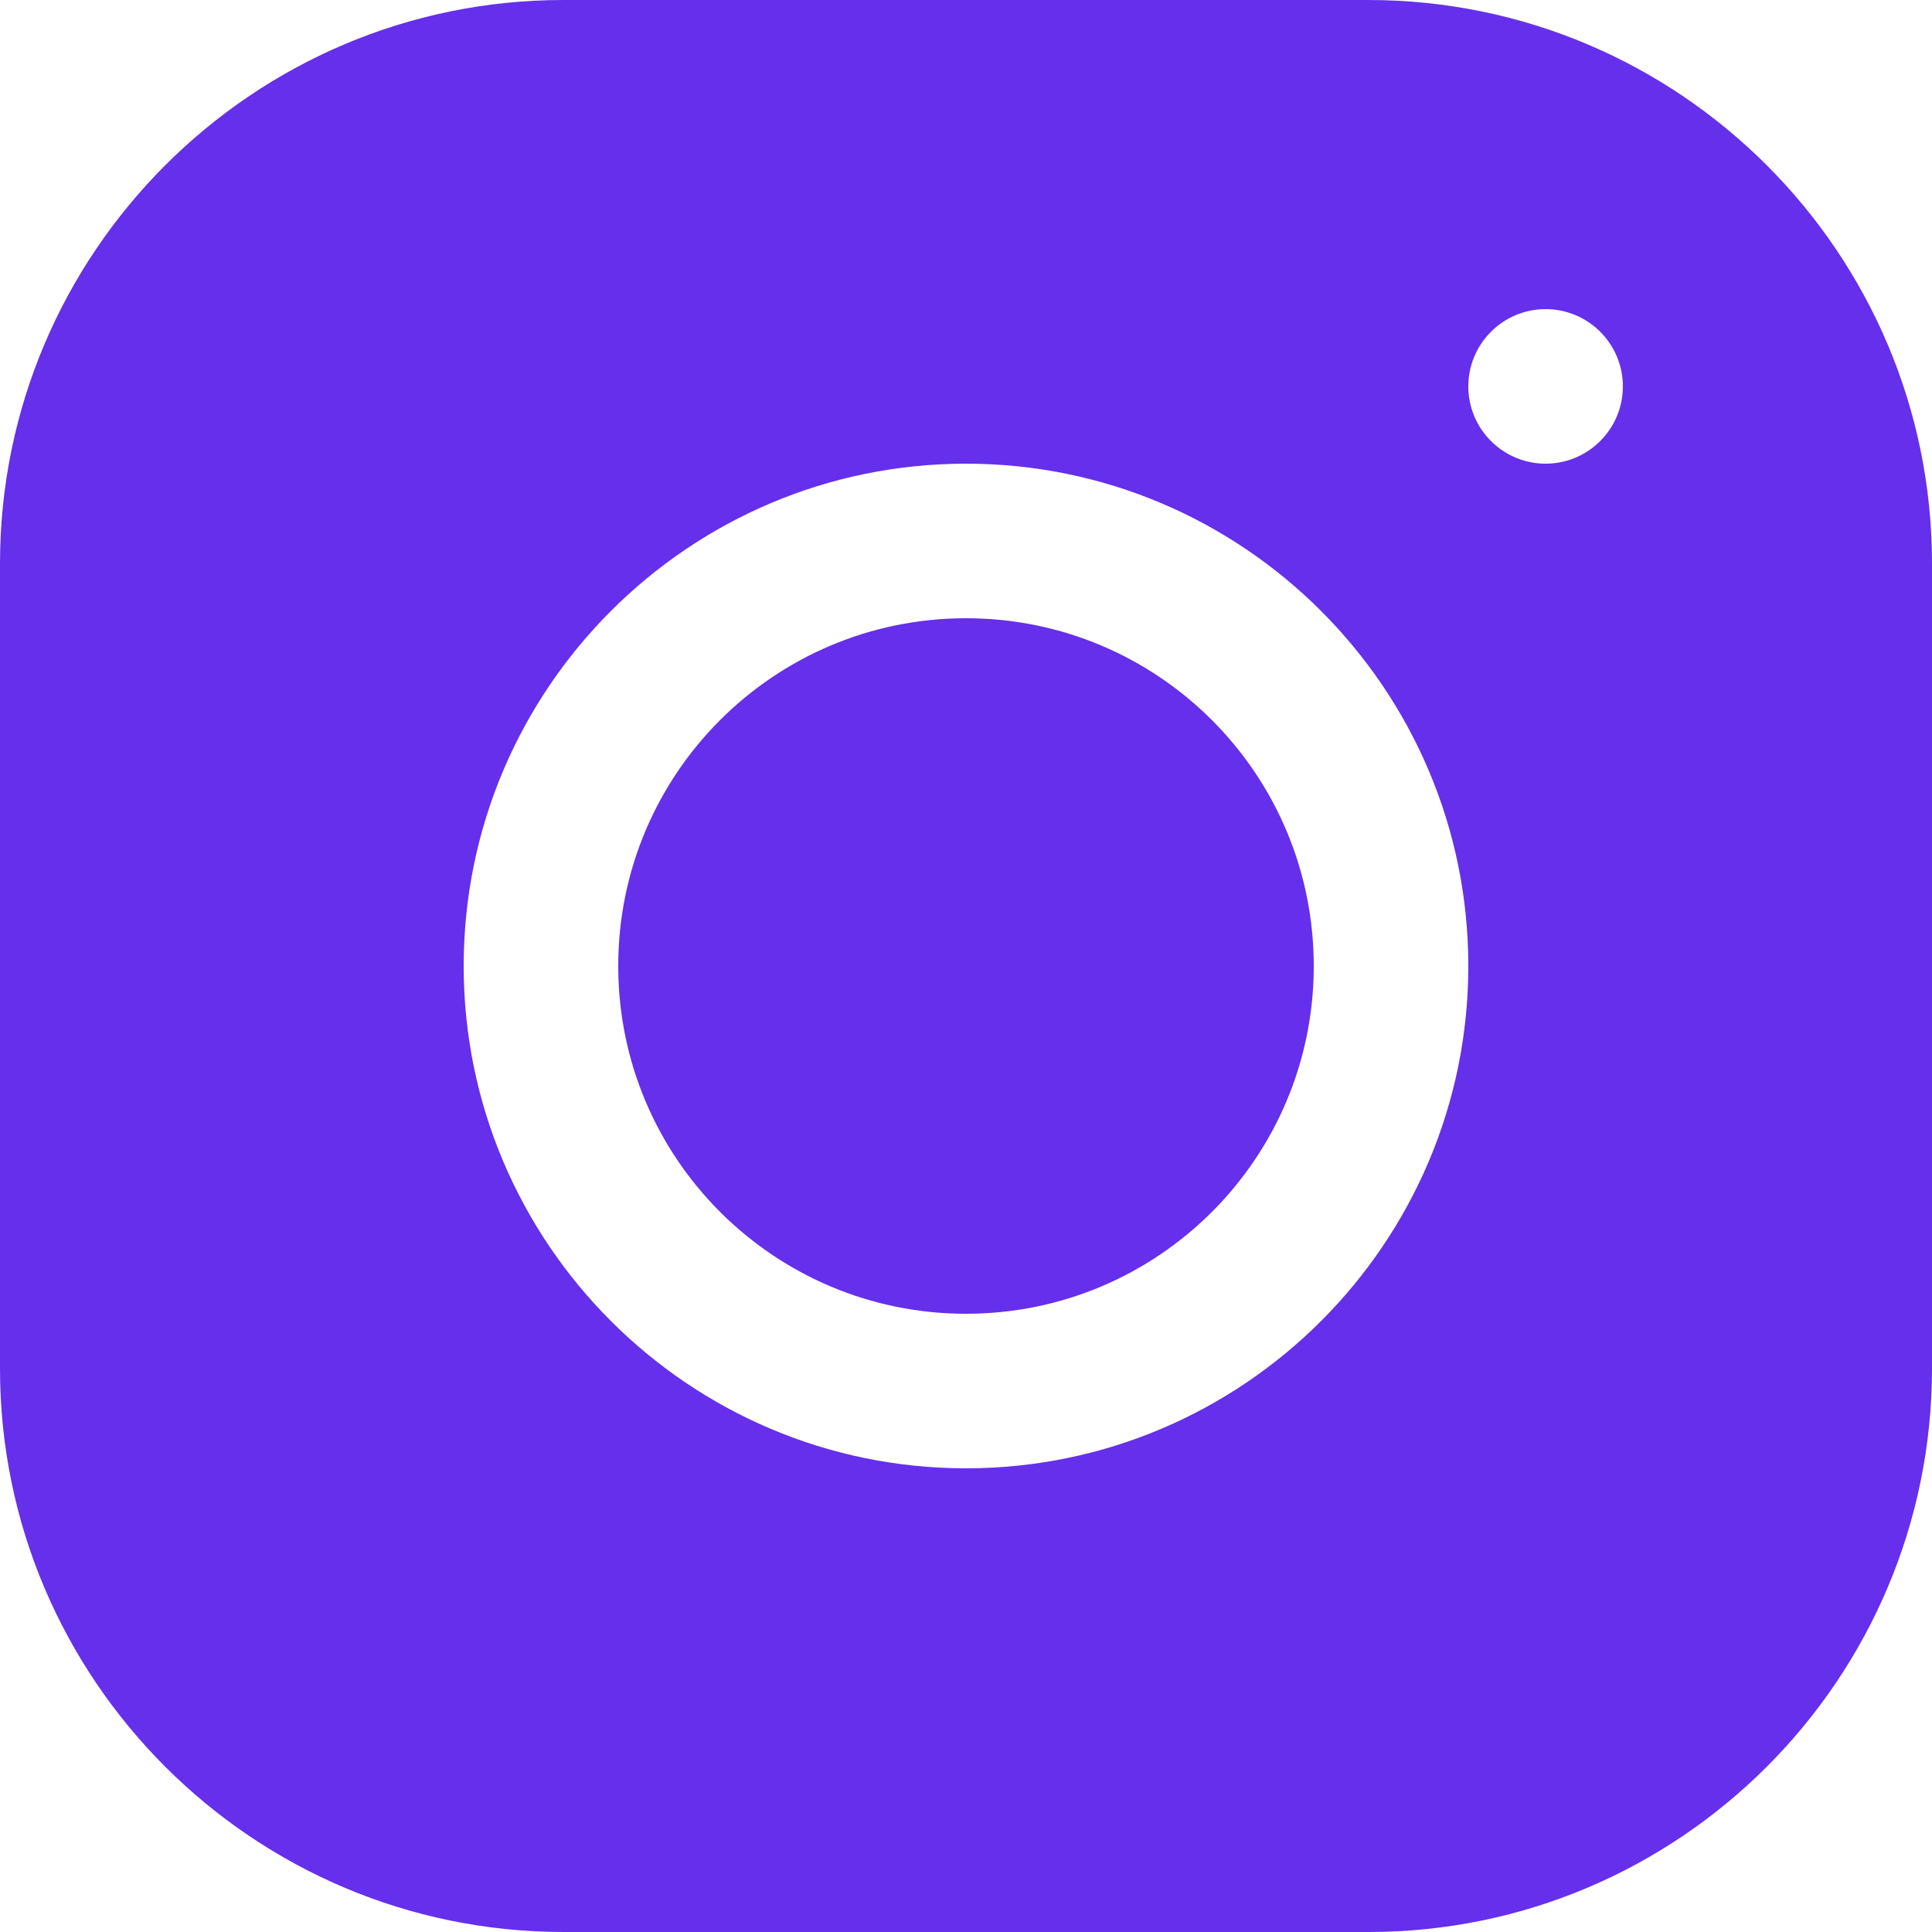 <svg width="28" height="28" viewBox="0 0 28 28" fill="none" xmlns="http://www.w3.org/2000/svg">
<path d="M8.165 0C3.663 0 0 3.665 0 8.168V19.834C0 24.337 3.665 28 8.168 28H19.834C24.337 28 28 24.335 28 19.832V8.165C28 3.663 24.335 0 19.832 0H8.165ZM22.4 4.48C23.018 4.48 23.52 4.982 23.52 5.6C23.52 6.218 23.018 6.72 22.4 6.72C21.782 6.72 21.28 6.218 21.28 5.6C21.28 4.982 21.782 4.48 22.4 4.48ZM14 6.72C18.015 6.72 21.28 9.985 21.28 14C21.28 18.015 18.015 21.28 14 21.28C9.985 21.28 6.72 18.015 6.72 14C6.72 9.985 9.985 6.72 14 6.72ZM14 8.96C11.216 8.96 8.96 11.216 8.96 14C8.96 16.784 11.216 19.04 14 19.04C16.784 19.04 19.04 16.784 19.04 14C19.04 11.216 16.784 8.96 14 8.96Z" fill="#652FEB"/>
</svg>

